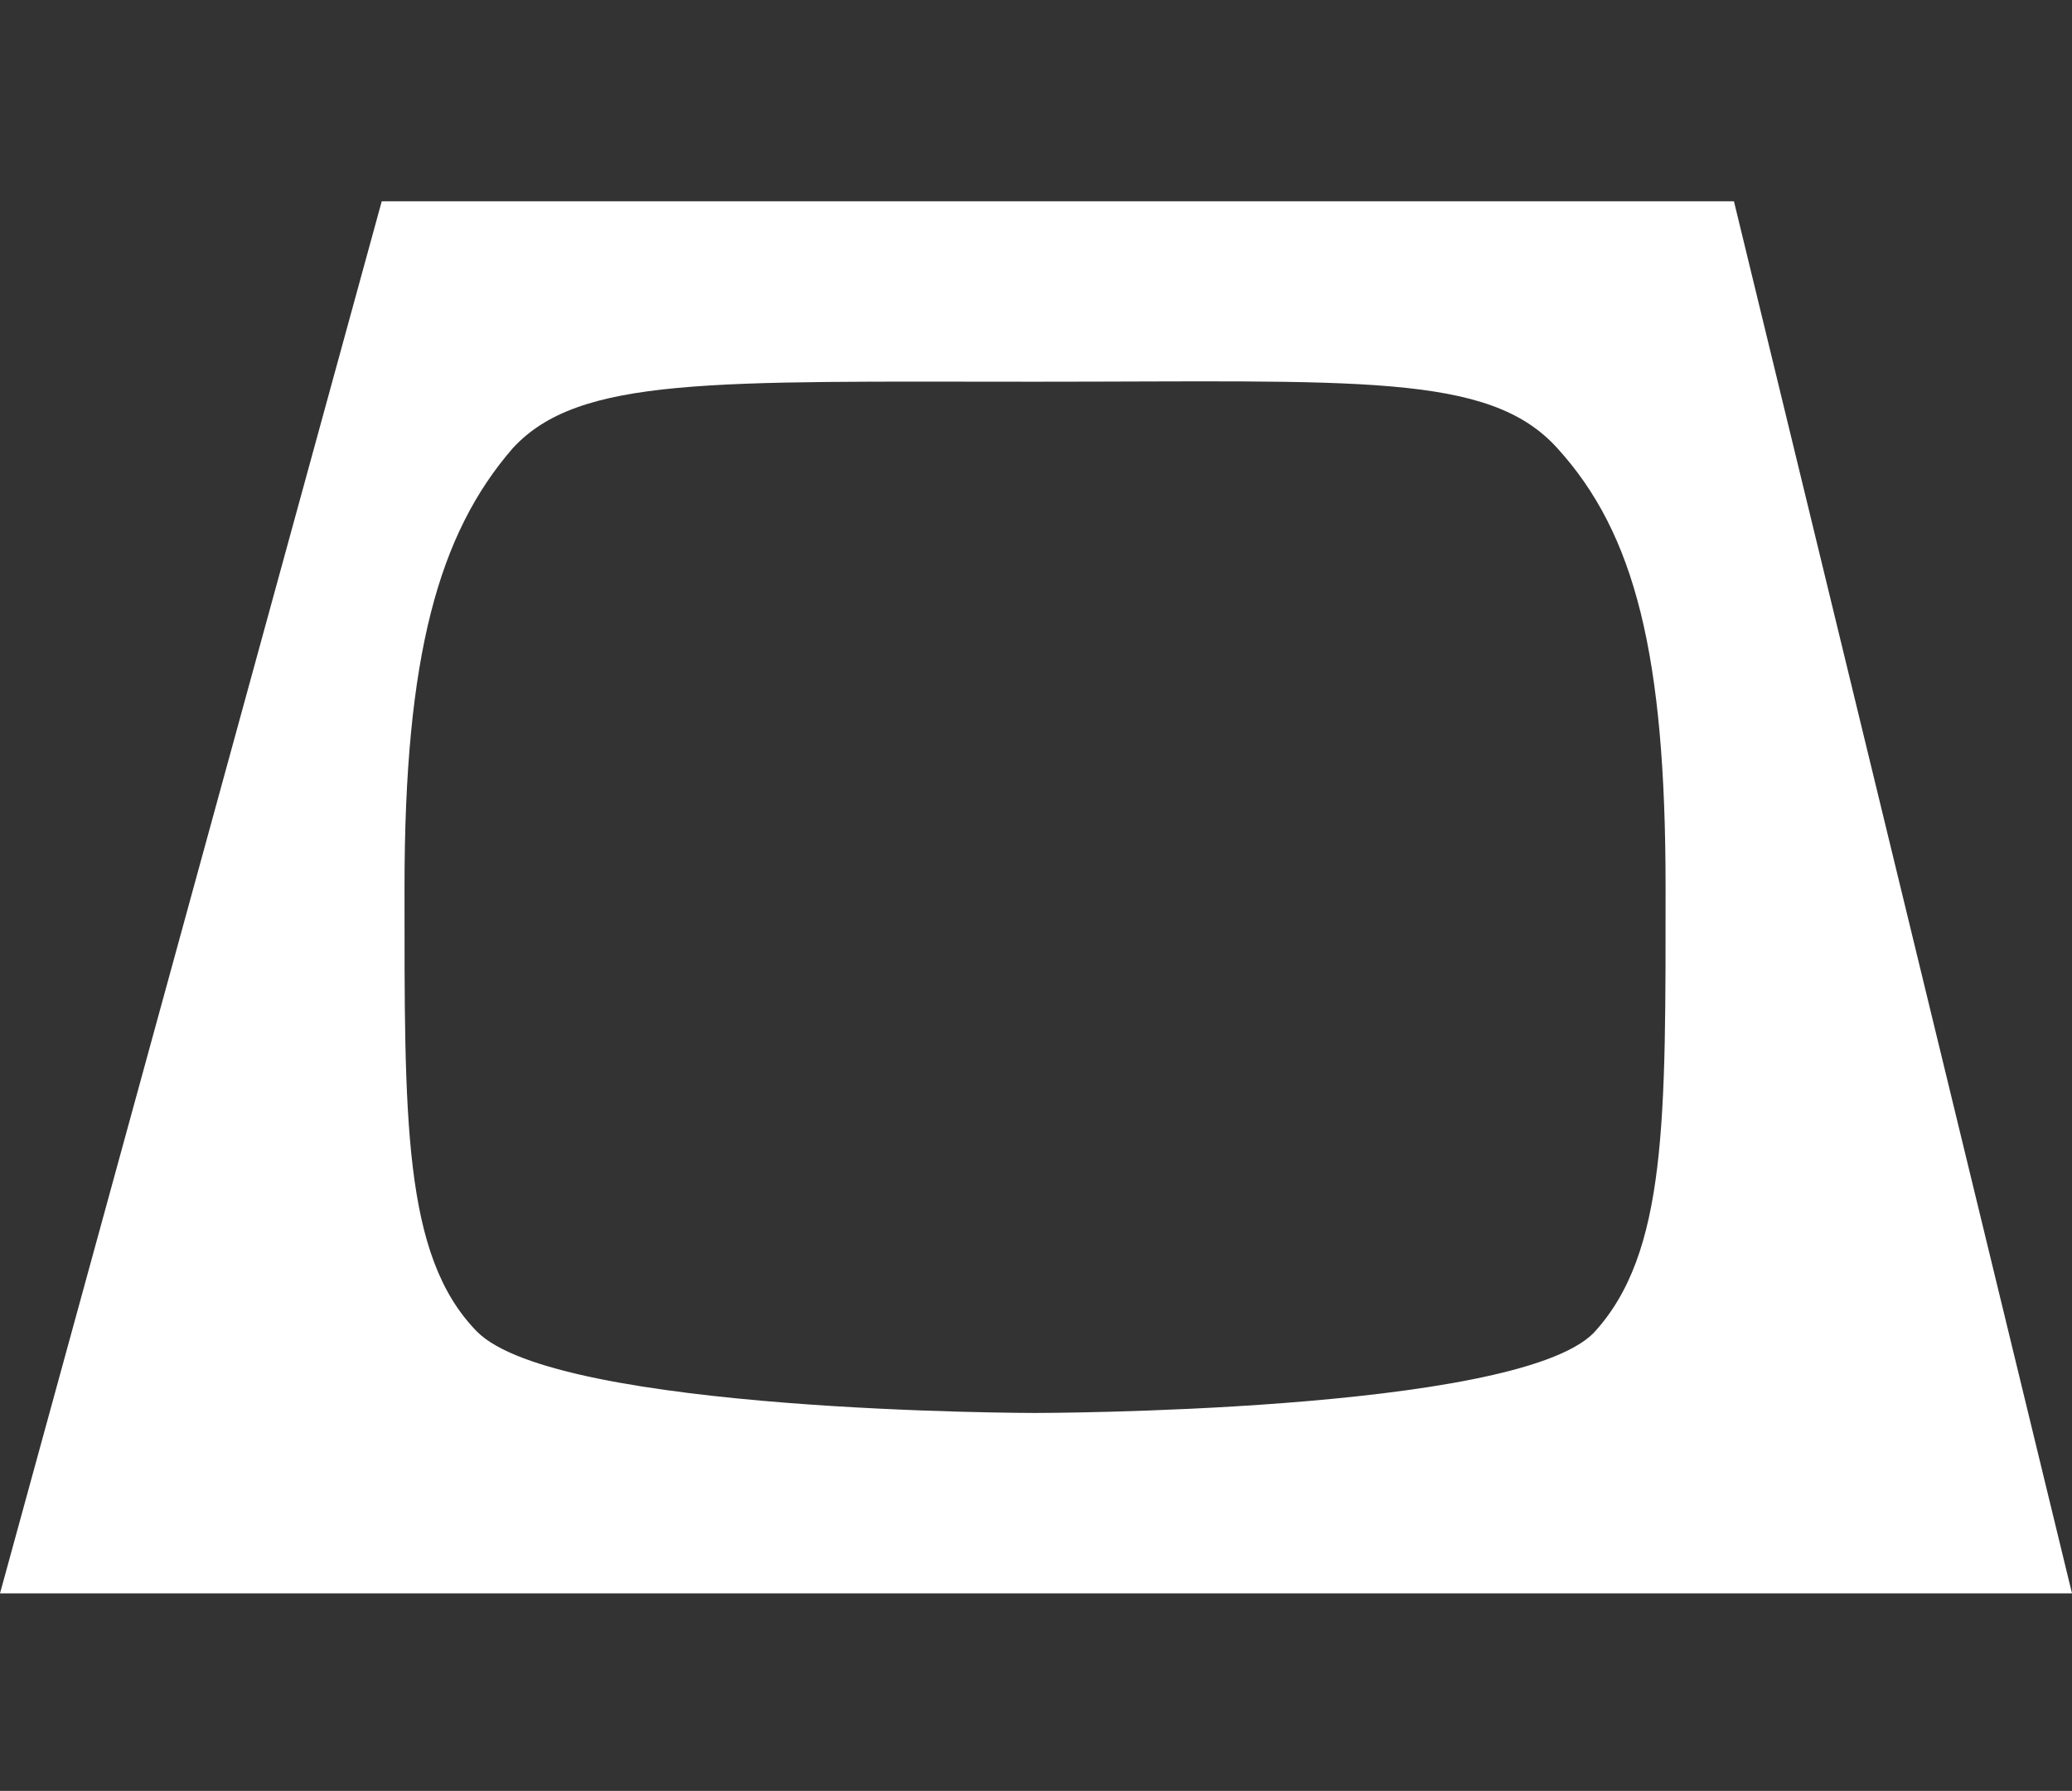 <?xml version="1.0" encoding="utf-8"?>
<!-- Generator: Adobe Illustrator 19.2.0, SVG Export Plug-In . SVG Version: 6.00 Build 0)  -->
<svg version="1.1" id="Layer_1" xmlns="http://www.w3.org/2000/svg" xmlns:xlink="http://www.w3.org/1999/xlink" x="0px" y="0px"
	 viewBox="0 0 109.1 94.3" style="enable-background:new 0 0 109.1 94.3;" xml:space="preserve">
<rect x="0" y="0" width="109.1" height="94.3" fill="#333333" stroke="none"/>
<style type="text/css">
	.st0{fill:#FFFFFF;}
</style>
<path class="st0" d="M91.3,10.6H20.1L0,83.9h109.1L91.3,10.6z M83.9,70.2c-4.2,4.2-29.4,4.2-29.4,4.2s-25.2,0-29.4-4.3
	c-3.9-4-3.8-11.2-3.8-23.4s1.8-18.6,5.7-23.1c3.5-3.8,10.5-3.5,27.5-3.5s23.9-0.5,27.5,3.5c4.1,4.5,5.7,10.9,5.7,23.1
	C87.7,58.9,87.8,66,83.9,70.2z"/>
</svg>
